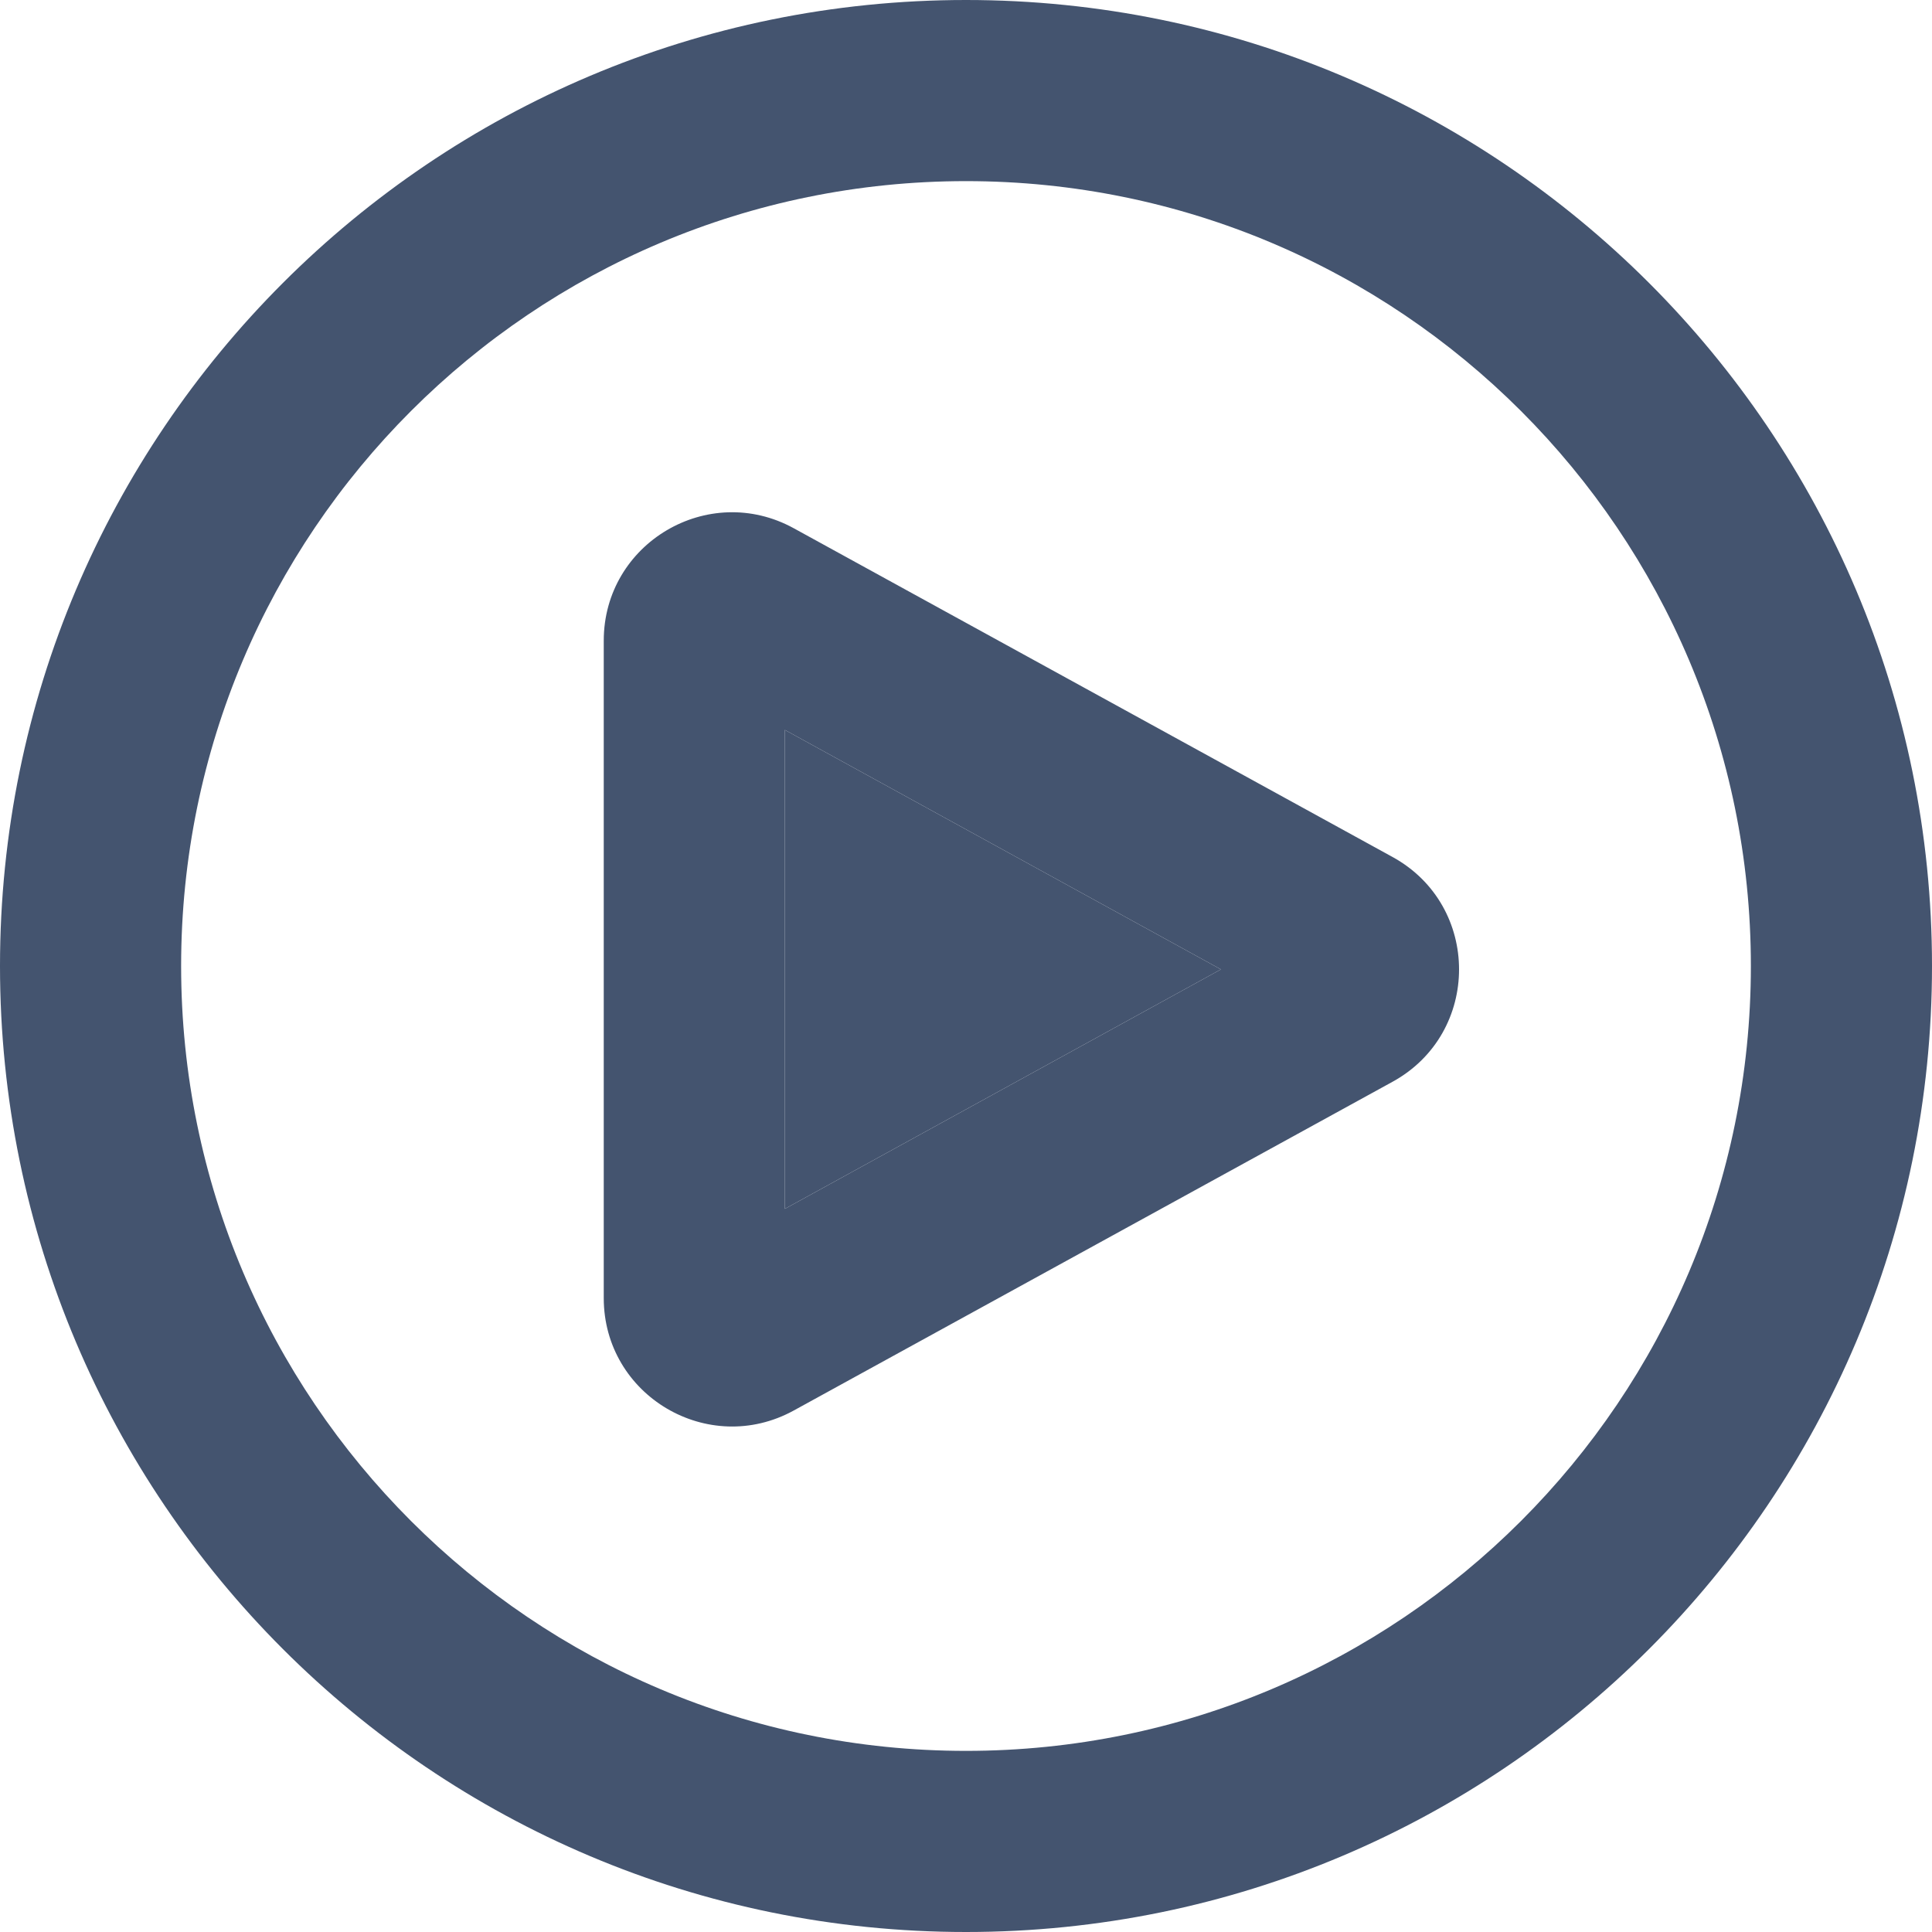 <svg width="16" height="16" viewBox="0 0 16 16" fill="none" xmlns="http://www.w3.org/2000/svg">
<path fill-rule="evenodd" clip-rule="evenodd" d="M8 1.5C4.41 1.5 1.5 4.41 1.5 8C1.5 11.59 4.41 14.5 8 14.5C11.59 14.5 14.5 11.59 14.5 8C14.5 4.41 11.59 1.5 8 1.5ZM-0 8C-0 3.582 3.581 0 8 0C12.418 0 16 3.582 16 8C16 12.418 12.418 16 8 16C3.581 16 -0 12.418 -0 8ZM5 5.306C5 4.498 5.866 3.986 6.574 4.375L11.532 7.097C12.267 7.5 12.267 8.556 11.532 8.959L6.574 11.681C5.866 12.07 5 11.558 5 10.75V5.306ZM6.5 6.045V10.011L10.111 8.028L6.5 6.045Z" fill="#44546F"/>
<path d="M6.5 10.011V6.045L10.111 8.028L6.5 10.011Z" fill="#44546F"/>
</svg>
